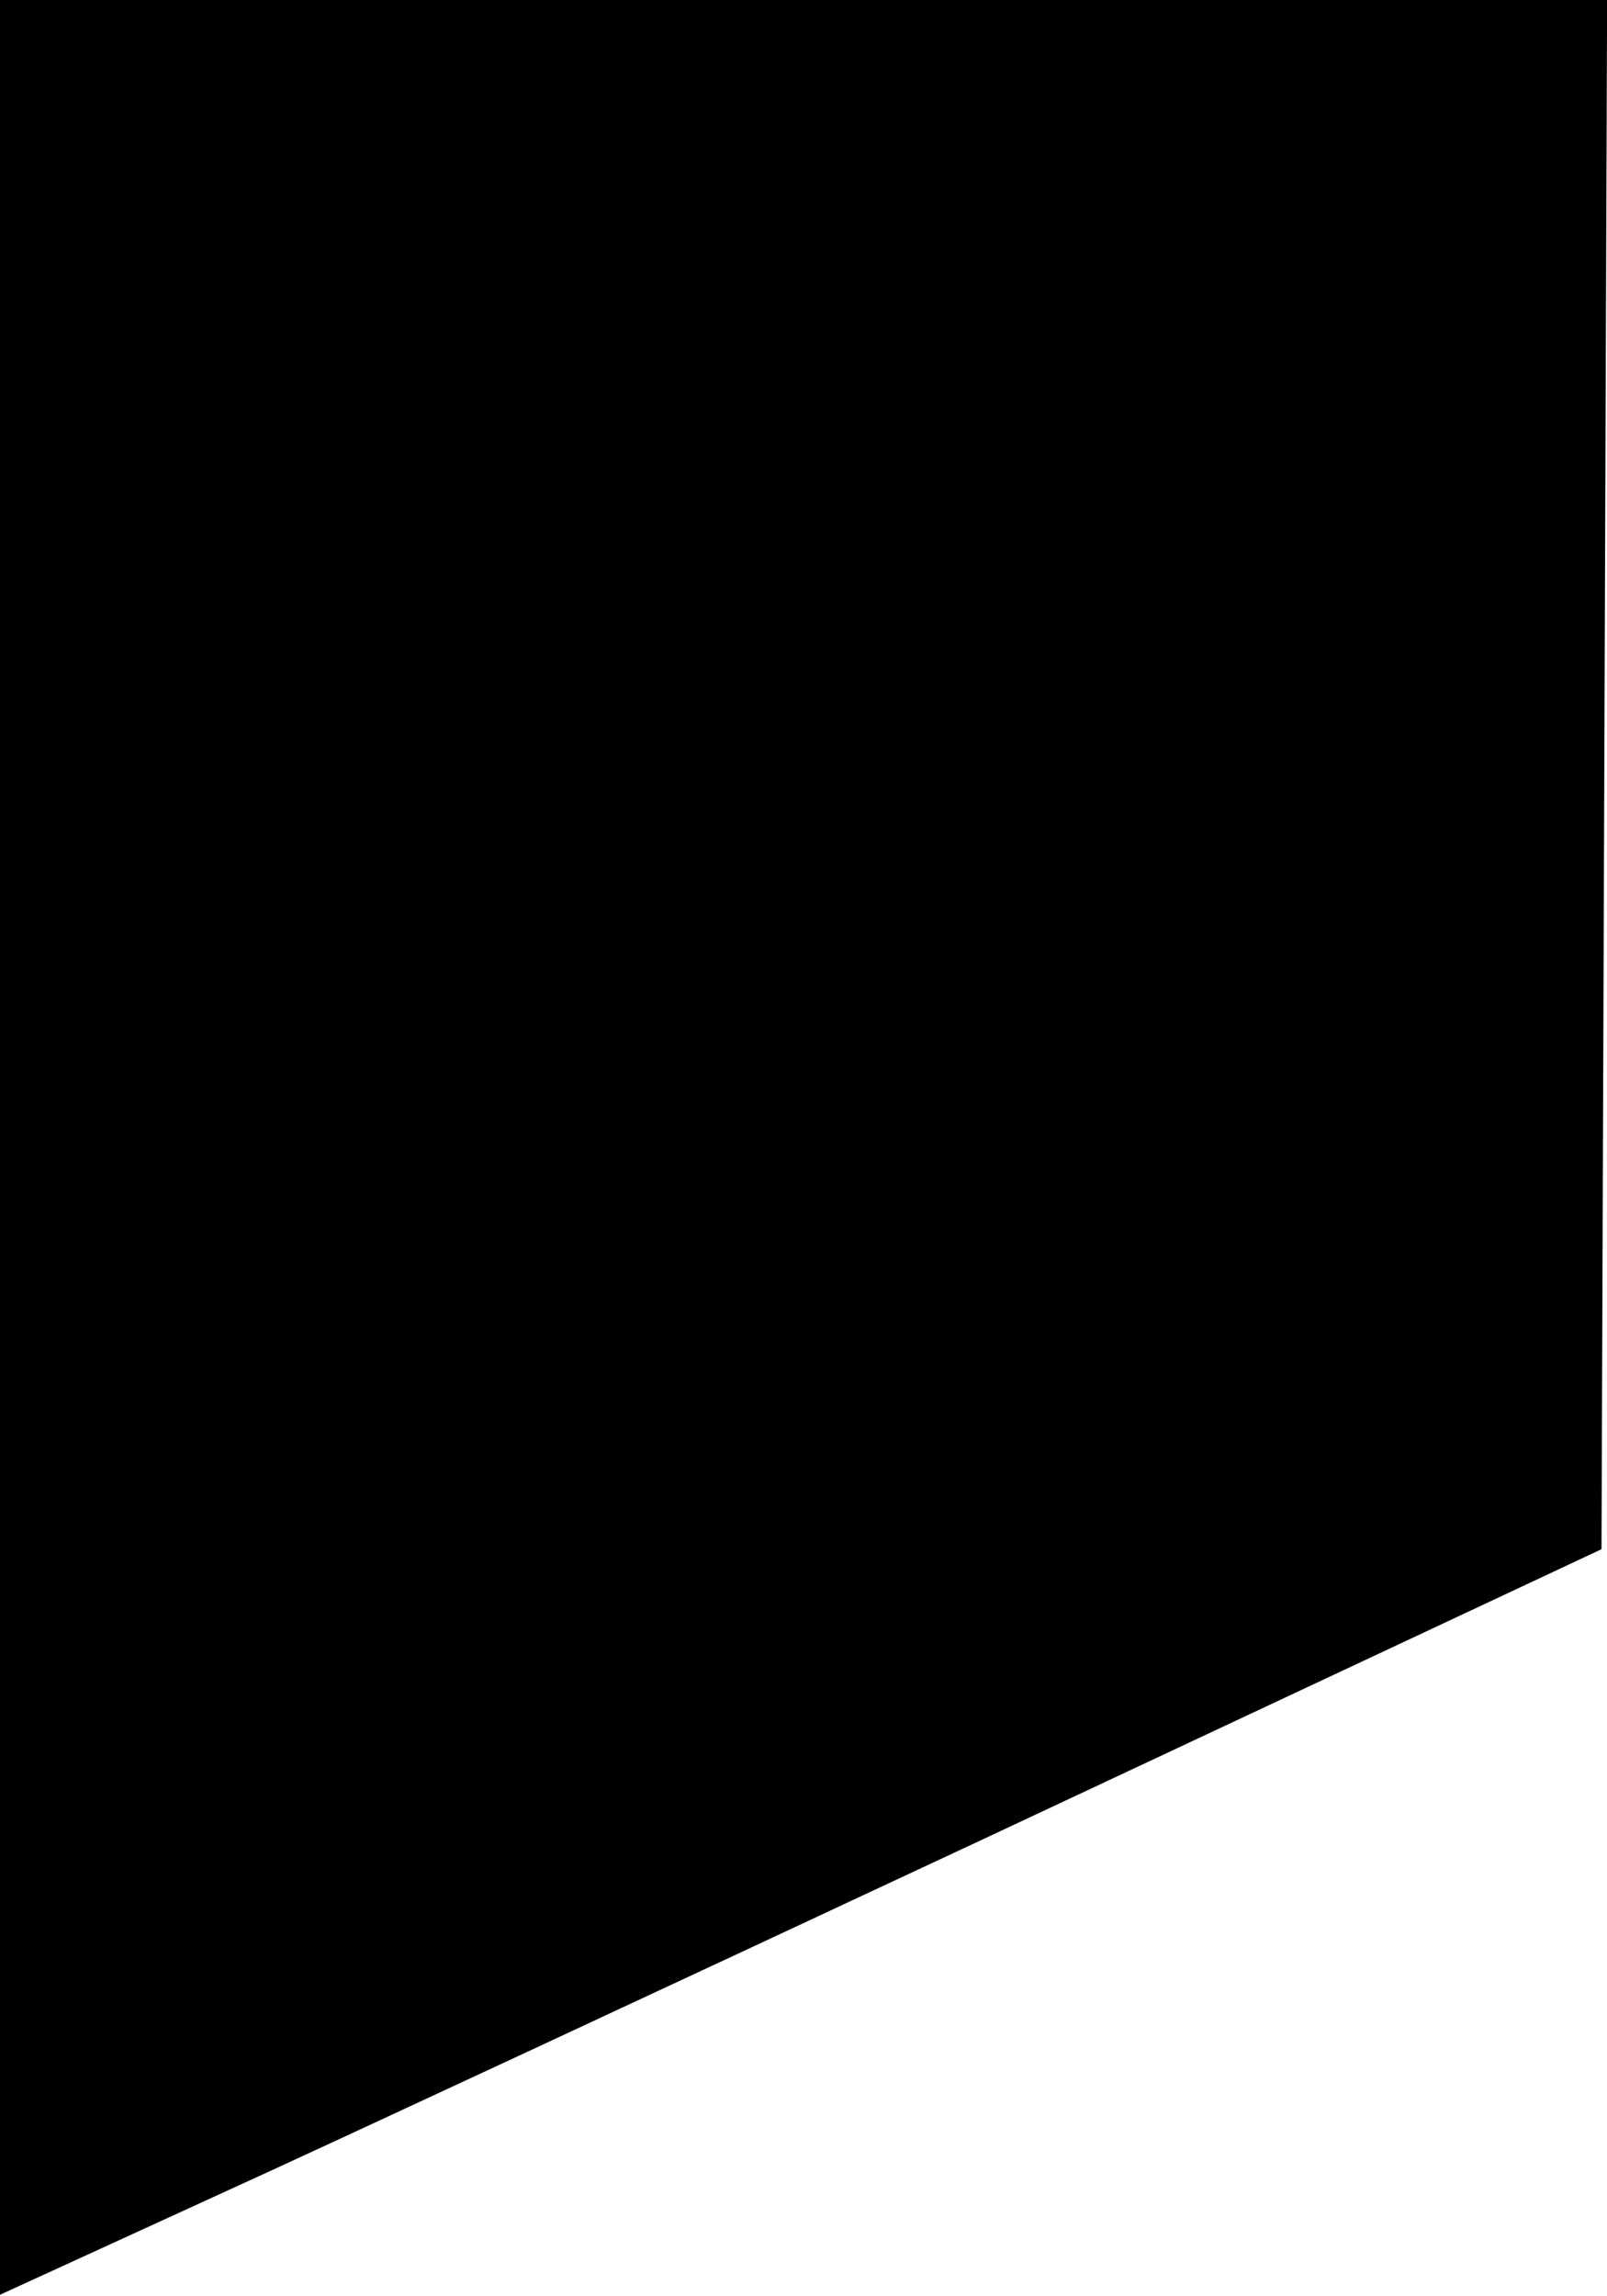<?xml version="1.0" encoding="UTF-8" standalone="no"?>
<svg
   version="1.0"
   width="70pt"
   height="100pt"
   viewBox="0 0 70 100"
   preserveAspectRatio="xMidYMid"
   id="svg1"
   sodipodi:docname="tooth-small-black.svg"
   inkscape:version="1.3 (0e150ed6c4, 2023-07-21)"
   xmlns:inkscape="http://www.inkscape.org/namespaces/inkscape"
   xmlns:sodipodi="http://sodipodi.sourceforge.net/DTD/sodipodi-0.dtd"
   xmlns="http://www.w3.org/2000/svg"
   xmlns:svg="http://www.w3.org/2000/svg">
  <defs
     id="defs1" />
  <sodipodi:namedview
     id="namedview1"
     pagecolor="#7e7e7e"
     bordercolor="#000000"
     borderopacity="0"
     inkscape:showpageshadow="2"
     inkscape:pageopacity="0.0"
     inkscape:pagecheckerboard="0"
     inkscape:deskcolor="#d1d1d1"
     inkscape:document-units="pt"
     inkscape:zoom="2"
     inkscape:cx="82"
     inkscape:cy="217.5"
     inkscape:window-width="1920"
     inkscape:window-height="1026"
     inkscape:window-x="0"
     inkscape:window-y="0"
     inkscape:window-maximized="1"
     inkscape:current-layer="g1" />
  <g
     transform="matrix(0.1,0,0,-0.1,0,200)"
     fill="#000000"
     stroke="none"
     id="g1">
    <path
       d="m 18.466,2006.132 v -976.701 l 72.529,33.208 c 38.748,17.581 187.78,86.926 329.858,153.342 l 258.322,121.111 2.981,822.382 1.987,822.382 H 351.304 18.466 Z"
       id="path2"
       style="fill:#000000;fill-opacity:1;stroke:#000000;stroke-width:36.941;stroke-dasharray:none;stroke-opacity:1"
       sodipodi:nodetypes="cccccccccc" />
  </g>
</svg>
